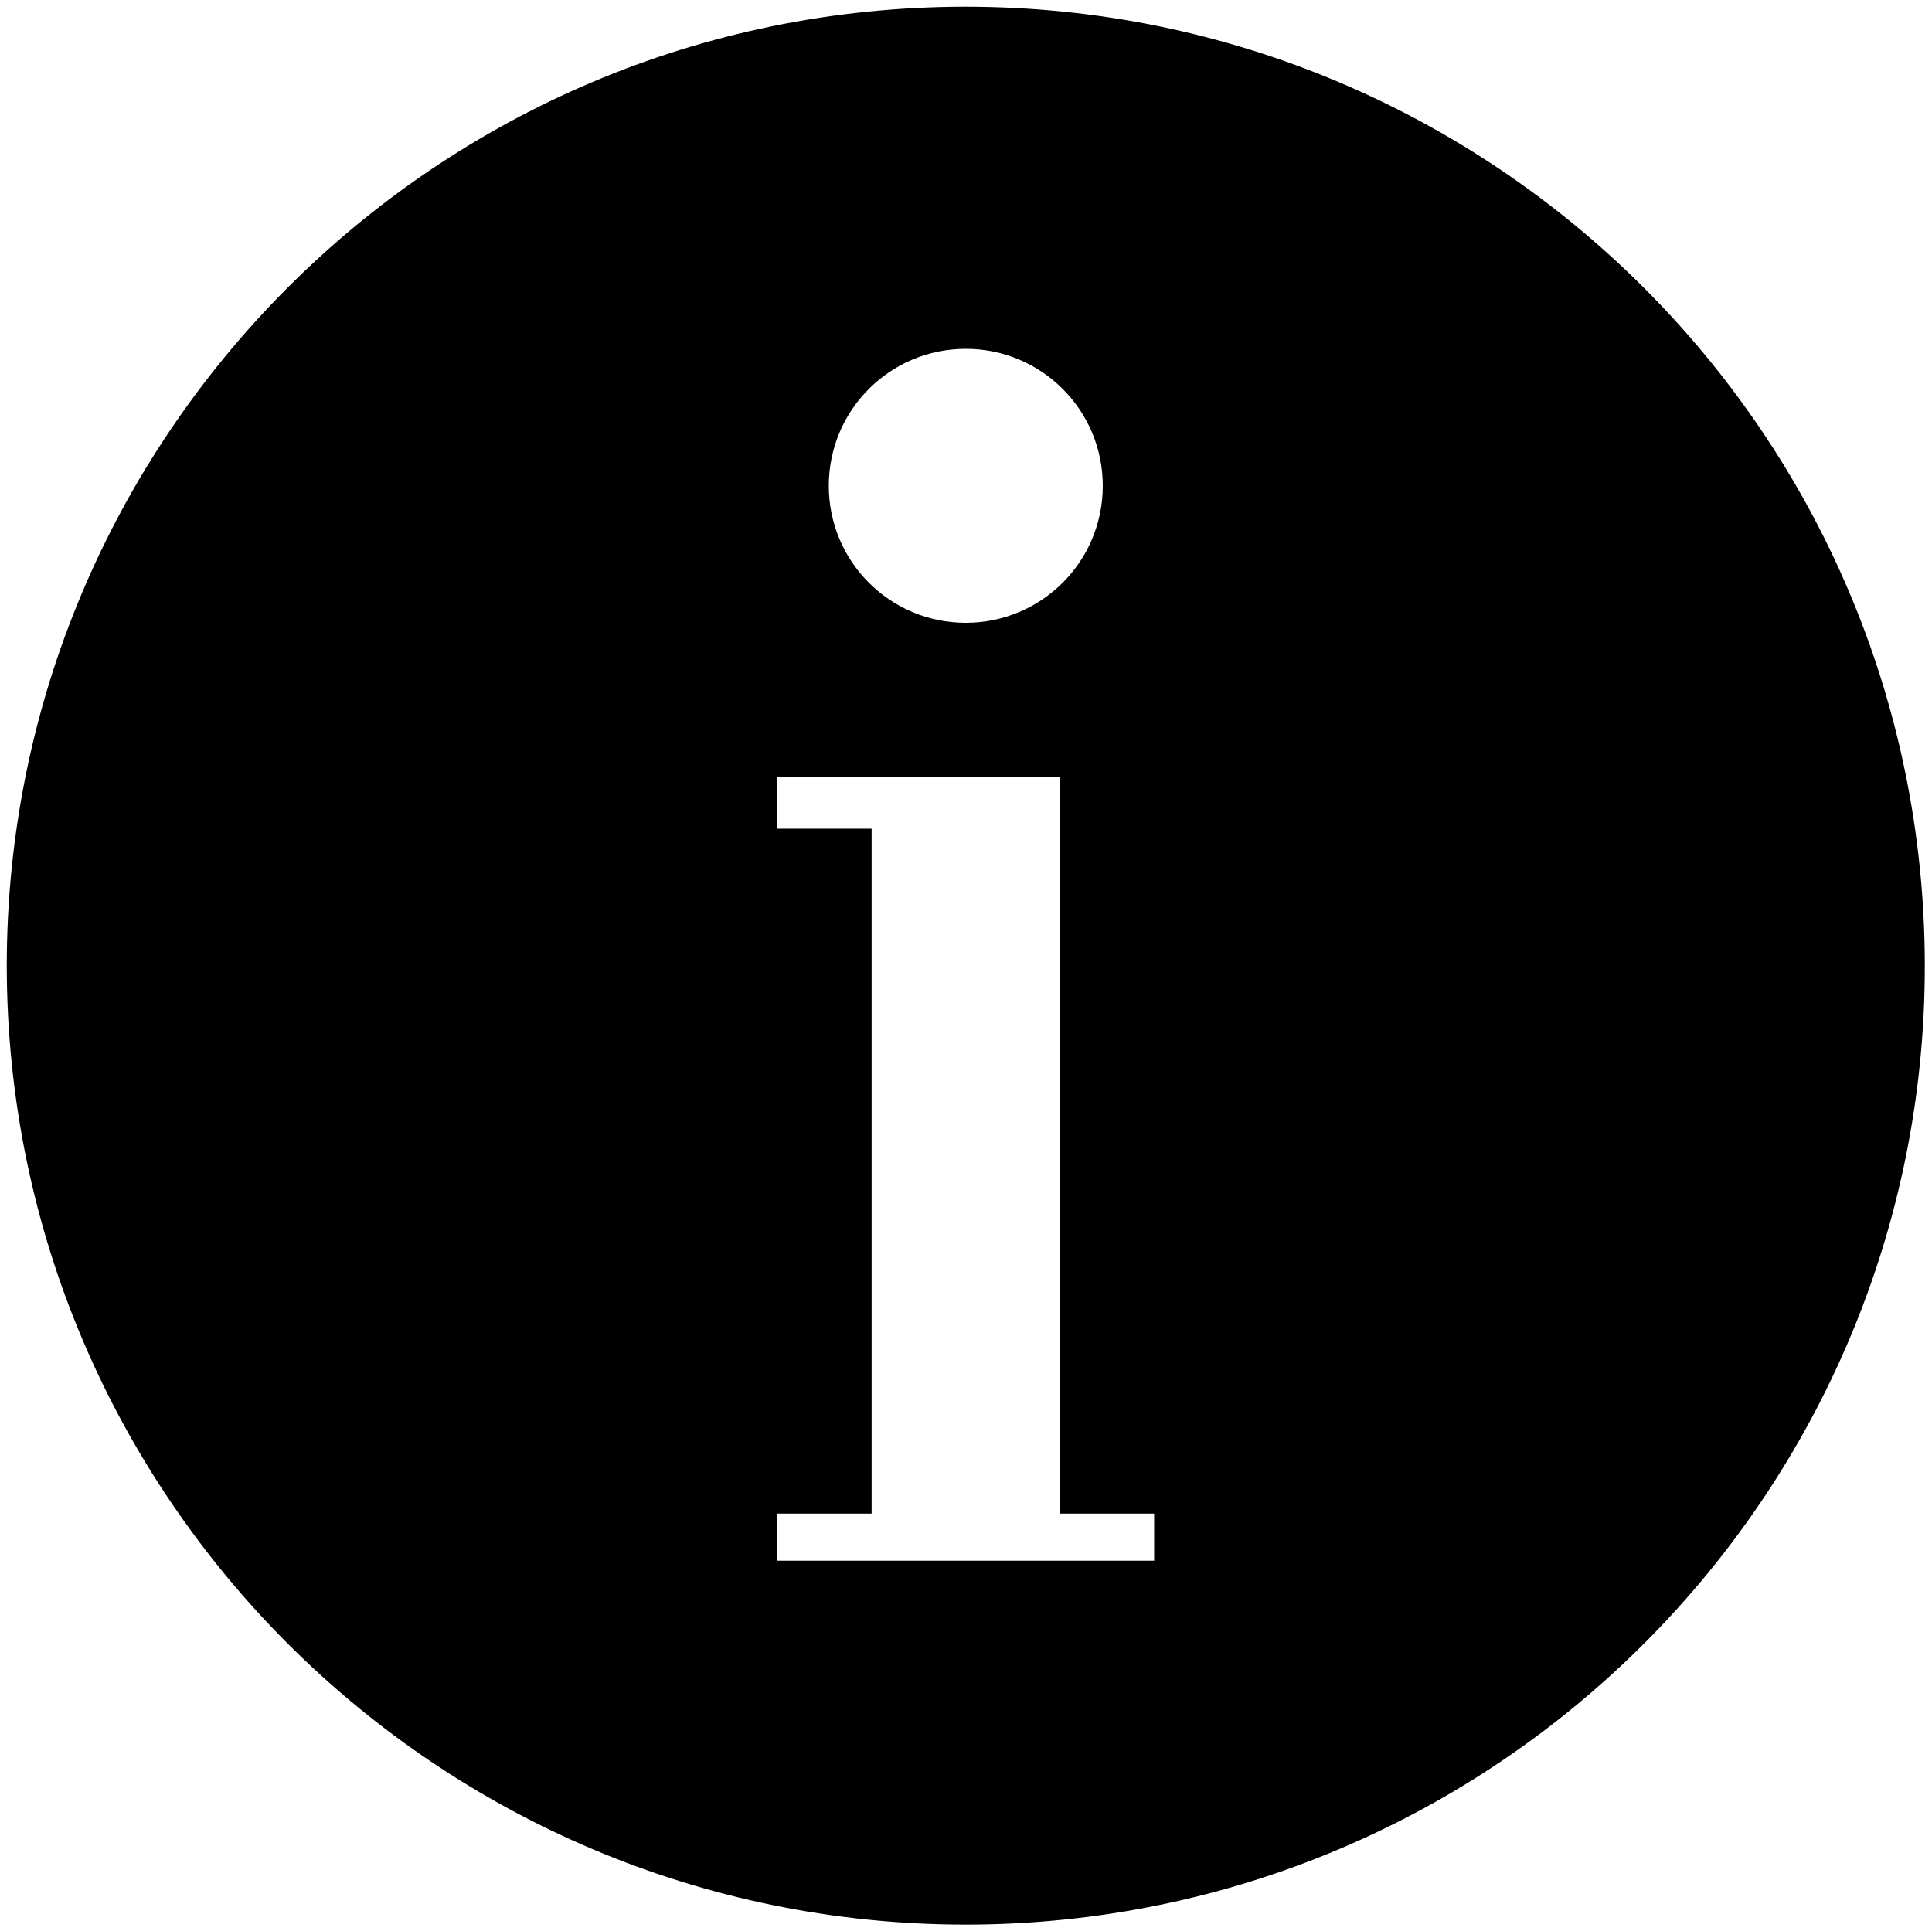 <svg xmlns="http://www.w3.org/2000/svg" viewBox="0 0 451.3 451.2"><path d="M449.6 222.6C447.9 98.9 346.3 0 222.6 1.6S0 104.9 1.6 228.6c1.7 123.7 103.3 222.6 227 221 123.7-1.7 222.7-103.3 221-227zm-224-141.1c17.7 0 32 14.3 32 32s-14.3 32-32 32-32-14.3-32-32 14.3-32 32-32zm44 283.1h-88v-11h22v-160h-22v-12h66v172h22v11z"/></svg>